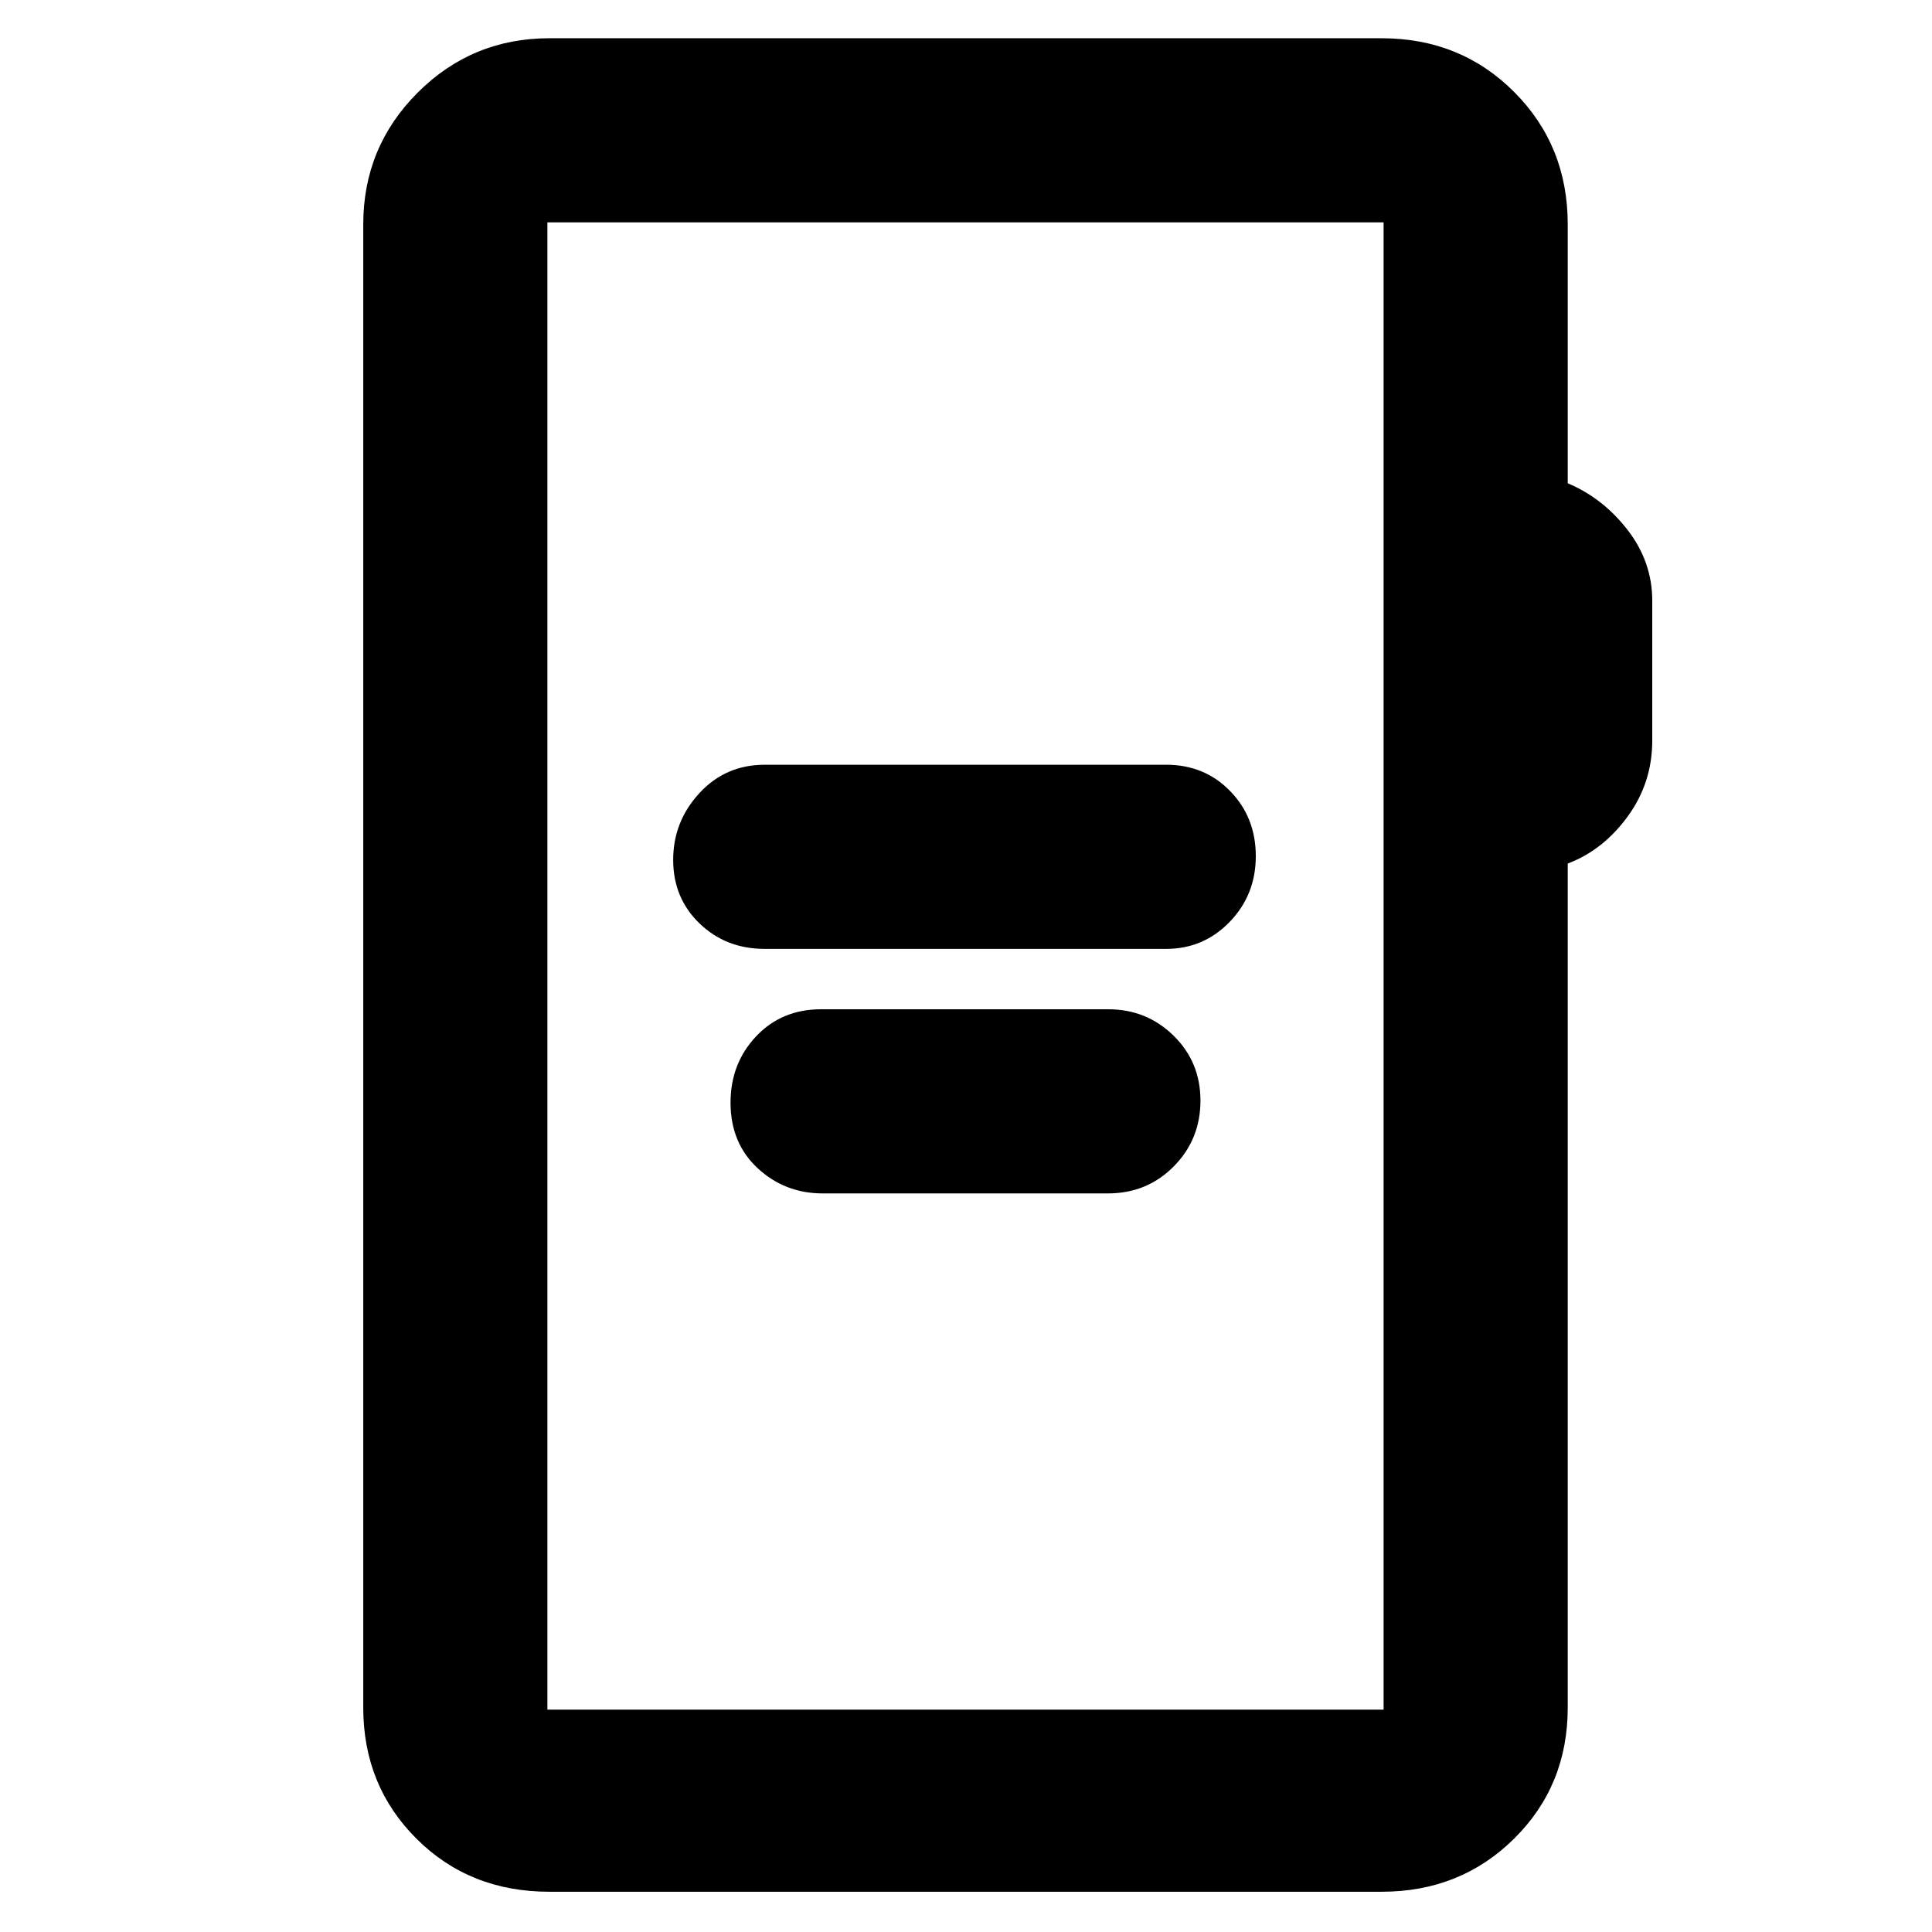 <svg xmlns="http://www.w3.org/2000/svg" height="48" viewBox="0 -960 960 960" width="48"><path d="M380-488.5h199.44q18.61 0 31.59-13.43Q624-515.35 624-534.58q0-19.24-12.74-32.33T579.5-580H380q-19.48 0-32.49 14.12-13.01 14.13-13.01 33.14 0 19.01 13.13 31.63Q360.75-488.5 380-488.5ZM408.8-367h141.7q19.47 0 32.74-13.43 13.26-13.42 13.26-32.65 0-19.24-13.39-32.33-13.38-13.09-32.41-13.09H408q-19.6 0-32.3 13.46-12.7 13.47-12.7 32.96 0 20.07 13.5 32.58Q390-367 408.8-367ZM273-20q-39.65 0-66.07-26.37-26.43-26.36-26.43-65.13v-737q0-38.43 27.03-65.47Q234.57-941 273-941h413.5q39.18 0 65.84 26.66Q779-887.68 779-848.5v128.63q17.5 7.37 29.75 23.21T821-661.44v69.4q0 21.04-12.25 37.79T779-530.91v419.41q0 38.77-26.66 65.13Q725.68-20 686.5-20H273Zm-1-90.5h415.5v-739H272v739Zm0 0v-739 739Z"/></svg>